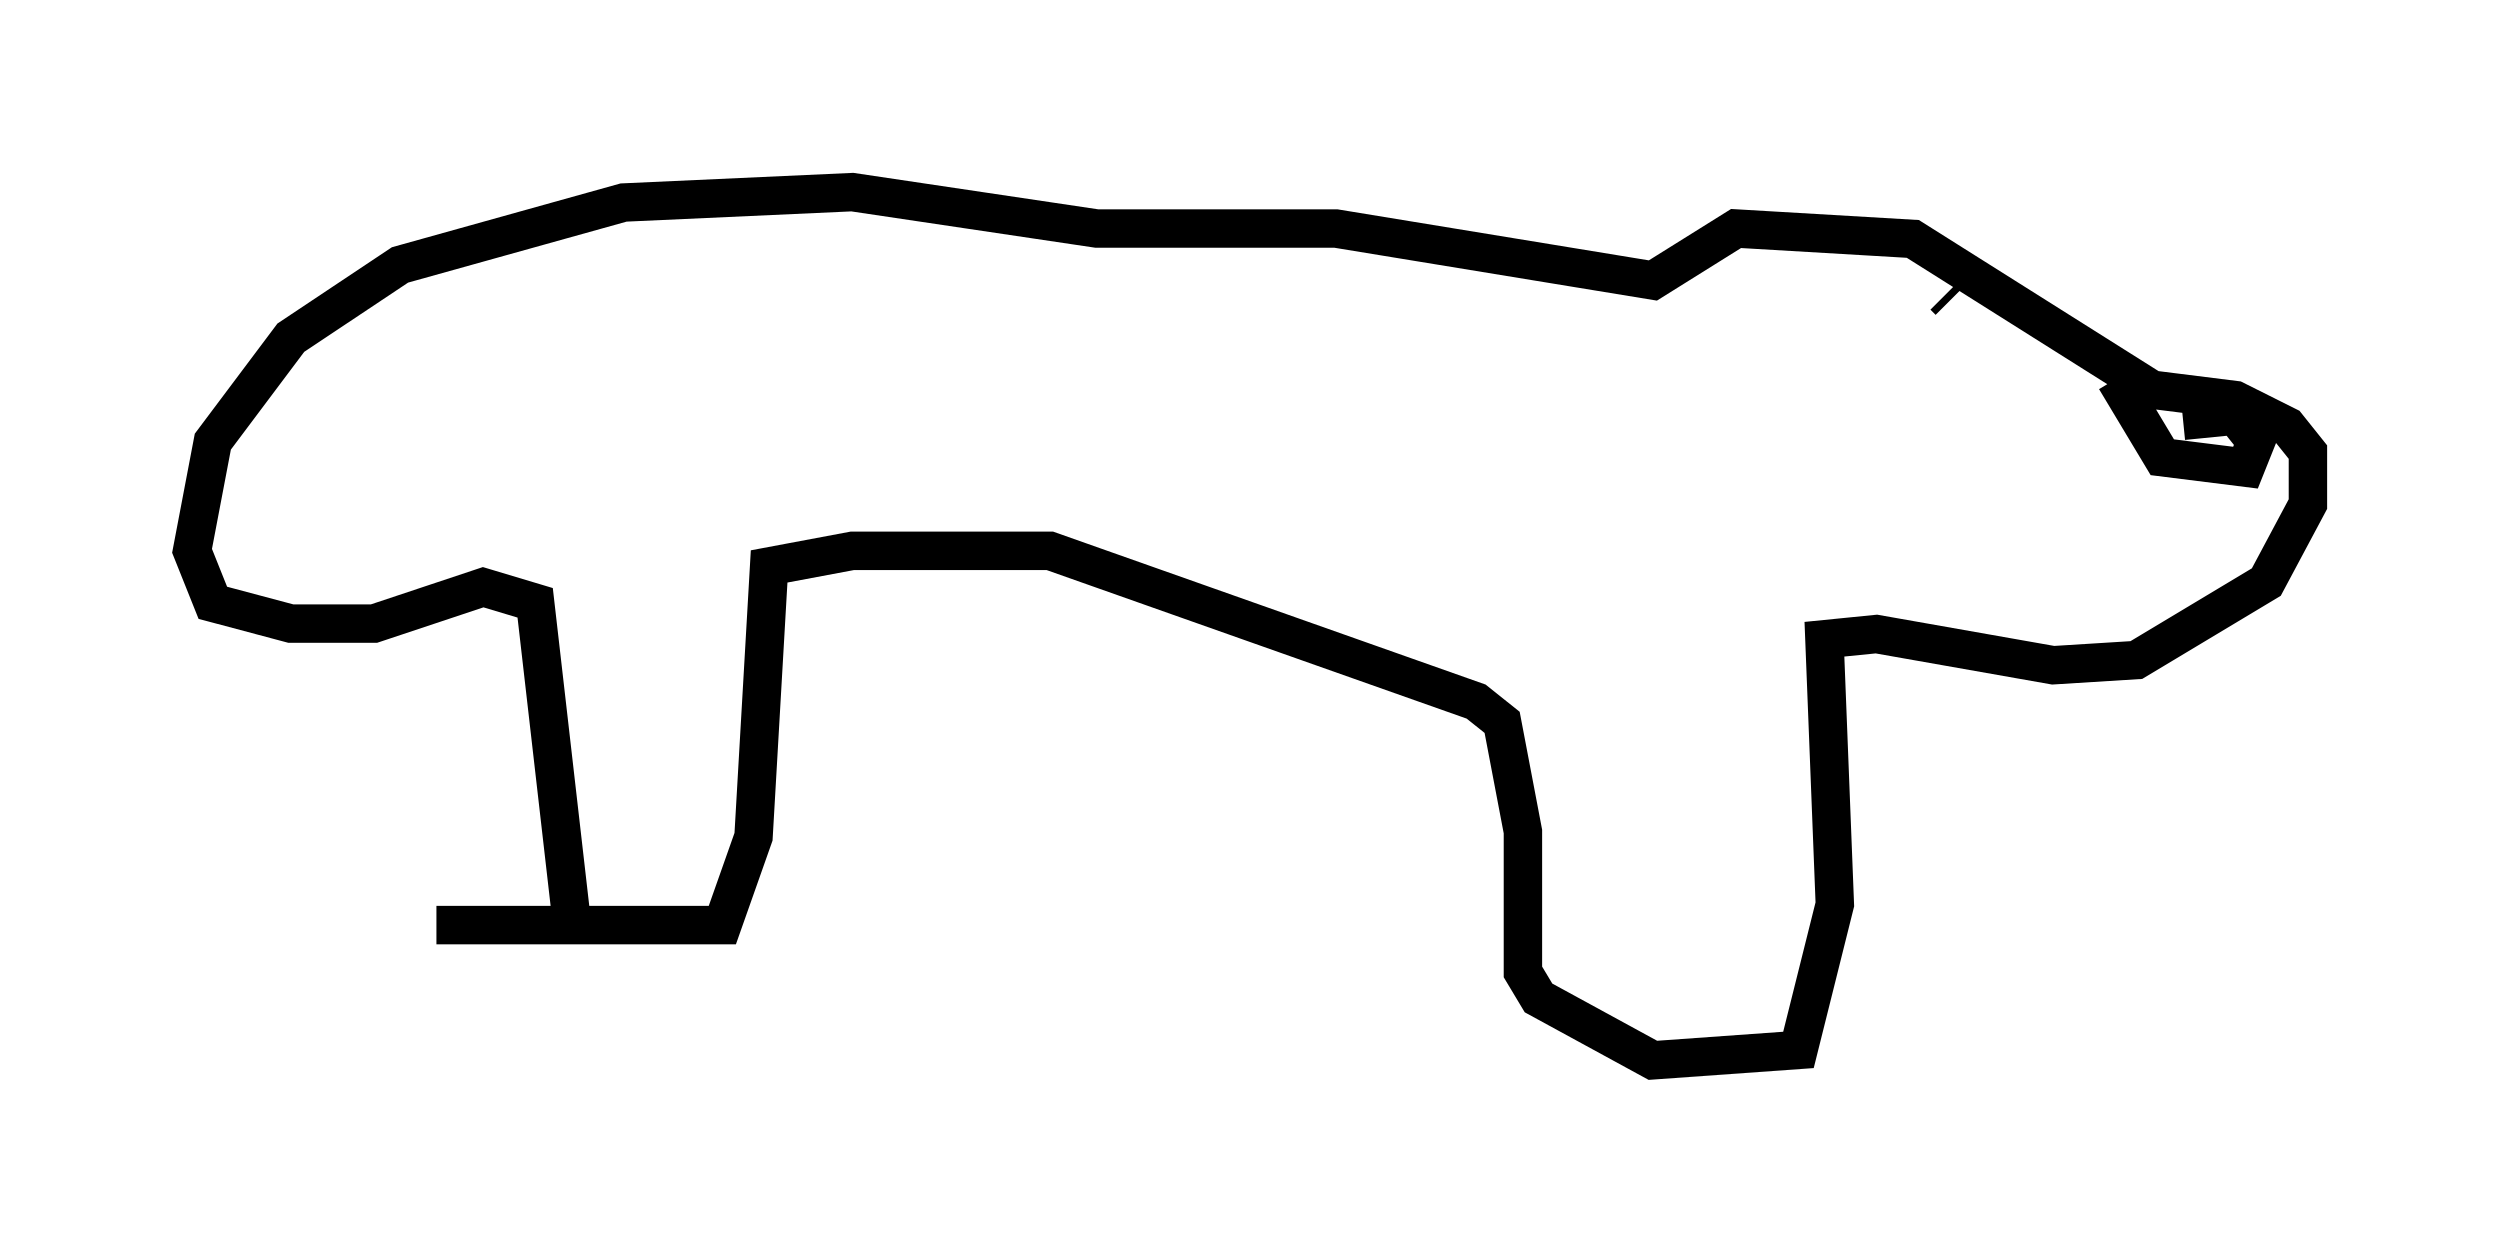 <?xml version="1.0" encoding="utf-8" ?>
<svg baseProfile="full" height="32.598" version="1.1" width="65.074" xmlns="http://www.w3.org/2000/svg" xmlns:ev="http://www.w3.org/2001/xml-events" xmlns:xlink="http://www.w3.org/1999/xlink"><defs /><rect fill="white" height="32.598" width="65.074" x="0" y="0" /><path d="M10.683, 24.621 m0.677, -0.541 l7.442, 0.0 0.812, -2.3 l0.406, -7.036 2.165, -0.406 l5.142, 0.0 11.096, 3.924 l0.677, 0.541 0.541, 2.842 l0.0, 3.654 0.406, 0.677 l2.977, 1.624 3.789, -0.271 l0.947, -3.789 -0.271, -6.901 l1.353, -0.135 4.601, 0.812 l2.165, -0.135 3.383, -2.03 l1.083, -2.03 0.0, -1.353 l-0.541, -0.677 -1.353, -0.677 l-2.165, -0.271 -6.225, -3.924 l-4.601, -0.271 -2.165, 1.353 l-8.254, -1.353 -6.225, 0.0 l-6.36, -0.947 -5.954, 0.271 l-5.819, 1.624 -2.842, 1.894 l-2.03, 2.706 -0.541, 2.842 l0.541, 1.353 2.03, 0.541 l2.165, 0.0 2.842, -0.947 l1.353, 0.406 0.947, 8.254 m40.189, -14.073 l1.218, 2.03 2.165, 0.271 l0.271, -0.677 -0.541, -0.677 l-1.353, 0.135 m-6.089, -3.112 l-0.135, -0.135 m0.0, 0.0 l0.0, 0.0 " fill="none" stroke="black" stroke-width="1" /></svg>